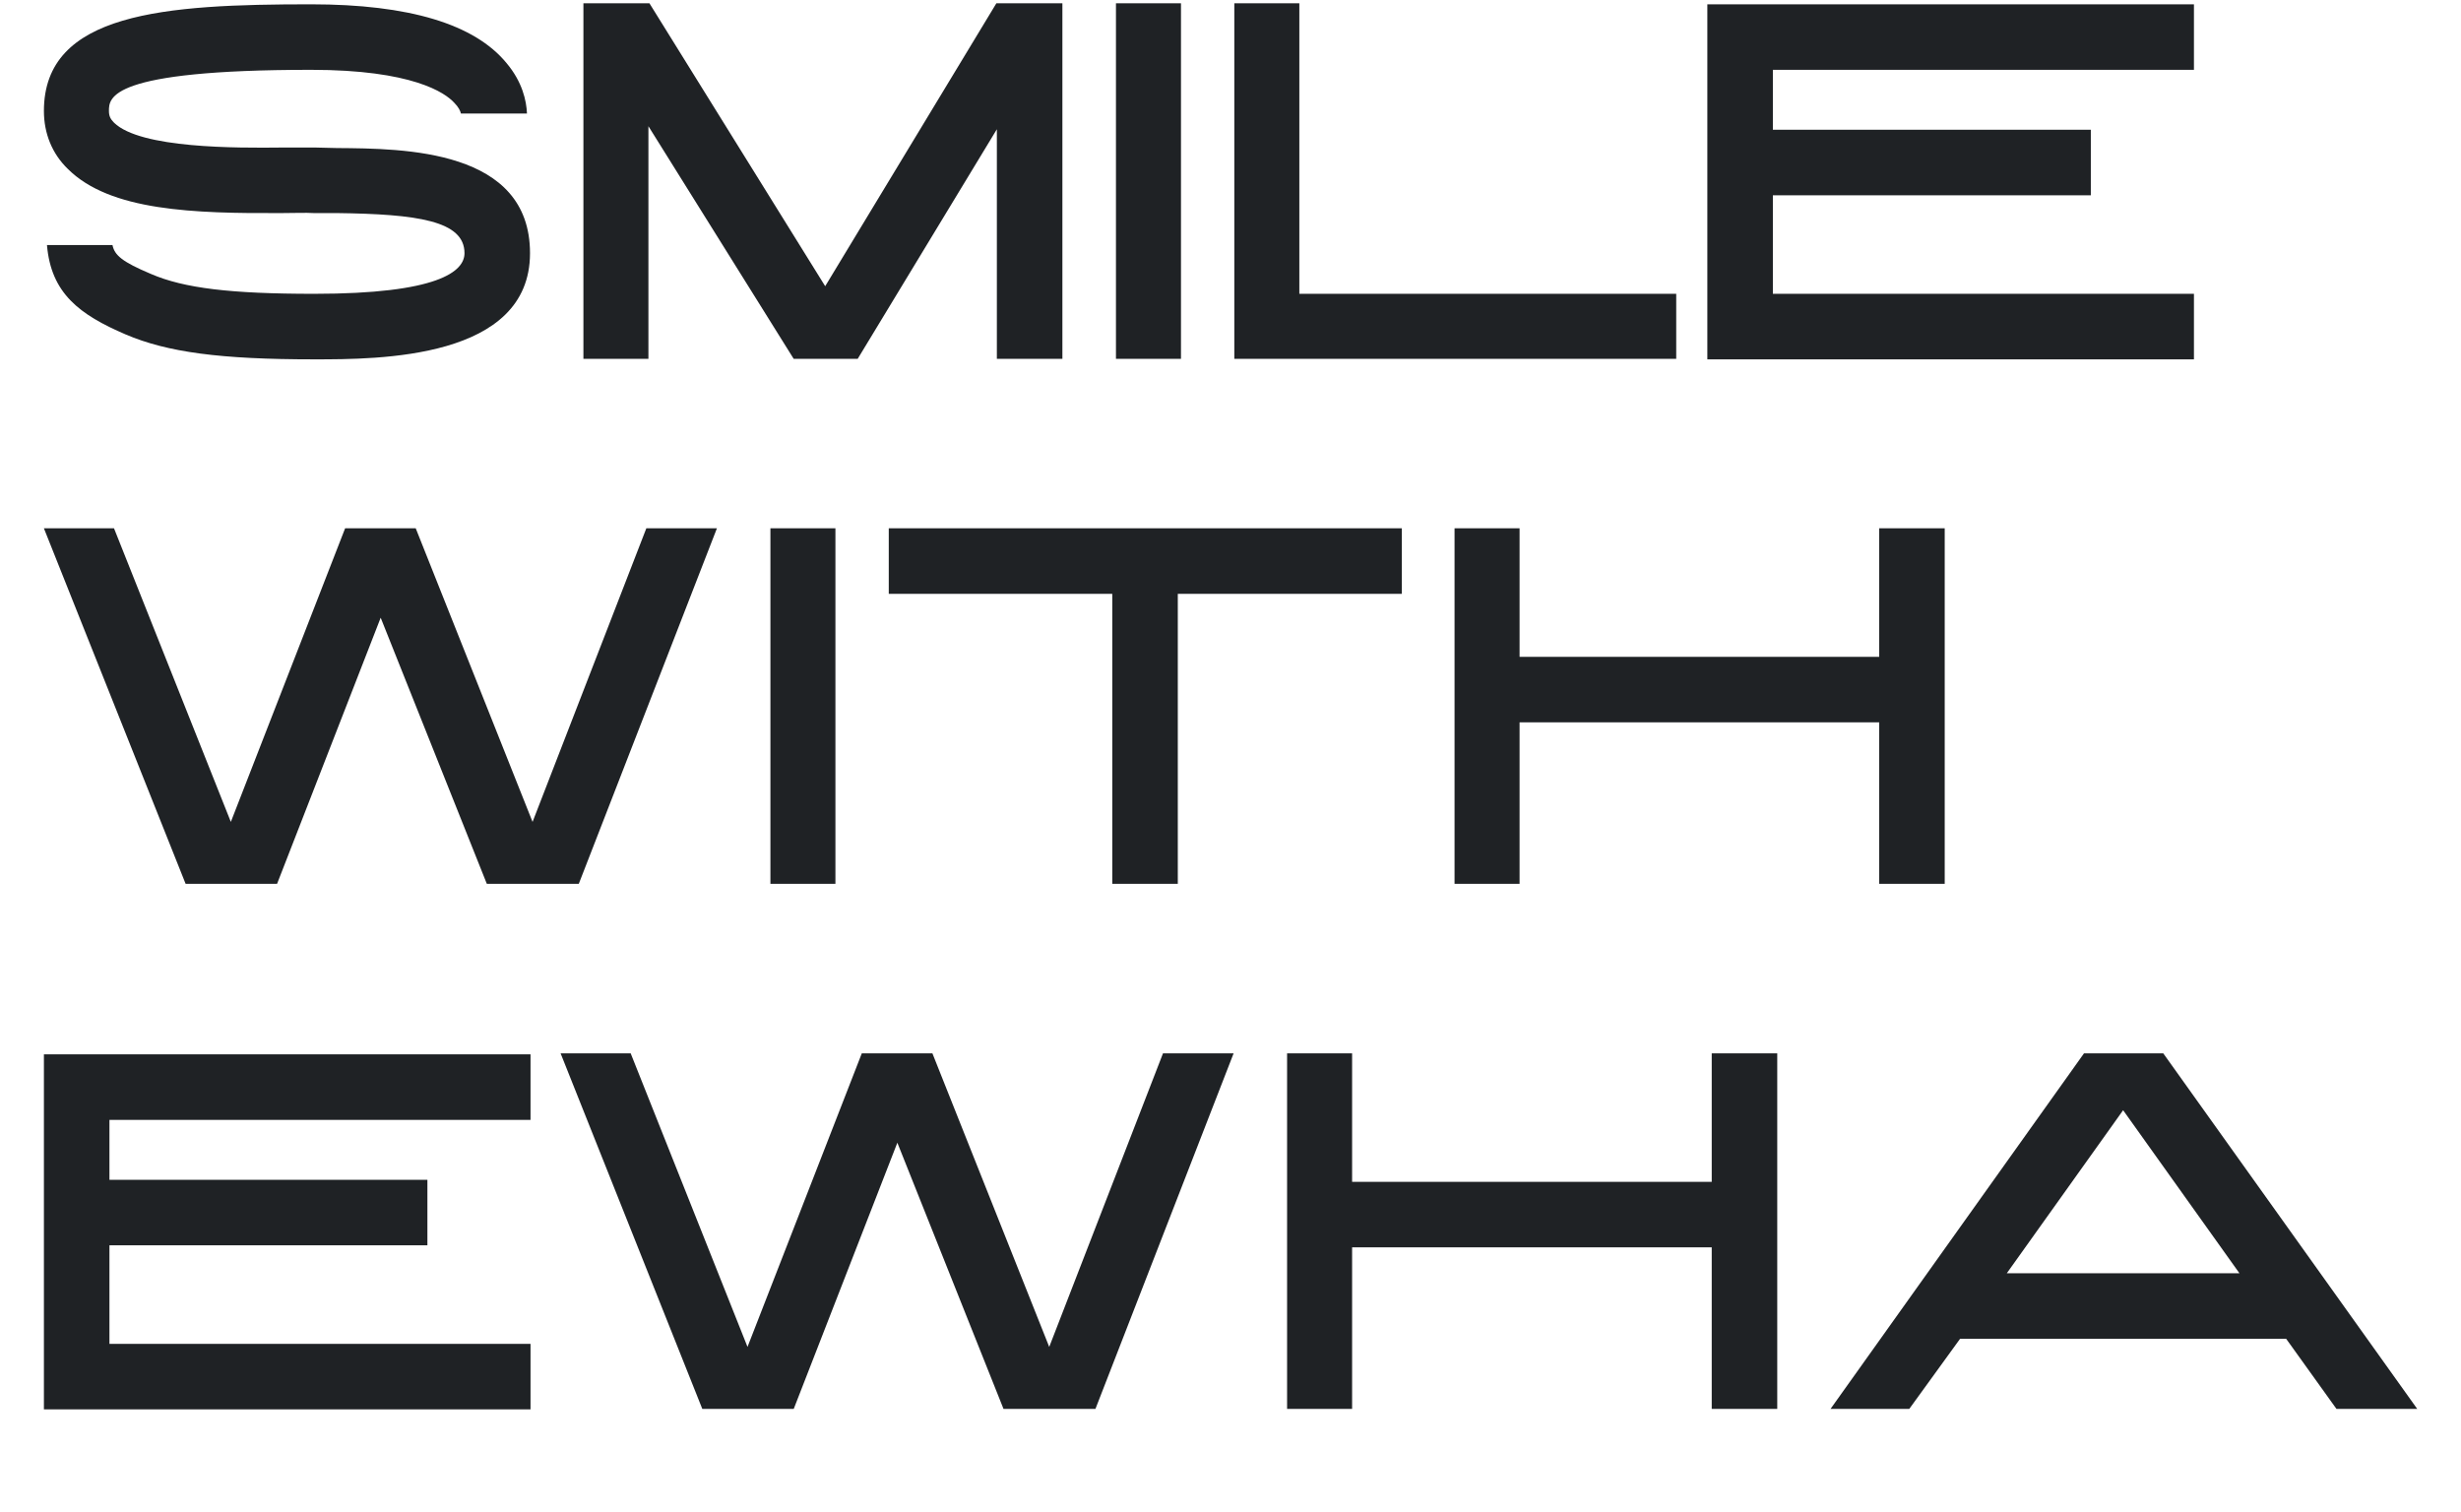 <svg width="140" height="86" viewBox="0 0 140 86" fill="none" xmlns="http://www.w3.org/2000/svg">
<path d="M19.171 8.422C18.737 8.422 18.333 8.393 17.957 8.393C17.437 8.393 16.773 8.393 16.05 8.393C13.45 8.422 7.988 8.451 6.486 6.978C6.284 6.775 6.197 6.602 6.197 6.313C6.197 5.562 6.197 3.972 17.697 3.972C23.447 3.972 25.326 5.273 25.846 5.851C26.077 6.082 26.192 6.313 26.221 6.457H29.978C29.949 5.735 29.718 4.666 28.822 3.597C27.001 1.372 23.274 0.245 17.697 0.245C9.375 0.245 2.498 0.707 2.498 6.313C2.498 7.584 2.961 8.74 3.856 9.607C6.255 12.005 11.022 12.15 16.079 12.121C16.773 12.121 17.379 12.092 17.842 12.121C18.246 12.121 18.68 12.121 19.142 12.121C23.736 12.179 26.424 12.554 26.424 14.404C26.424 15.444 24.921 16.715 17.871 16.715C13.132 16.715 10.473 16.397 8.595 15.588C6.948 14.895 6.515 14.519 6.399 13.941H2.672C2.903 16.686 4.521 17.9 7.15 19.027C9.52 20.038 12.525 20.443 17.871 20.443C21.54 20.443 30.151 20.443 30.151 14.404C30.151 8.48 22.985 8.451 19.171 8.422ZM56.681 0.187L46.943 16.282L36.945 0.187H33.189V20.414H36.887V7.18L45.151 20.414H48.792L56.709 7.353V20.414H60.437V0.187H56.681ZM67.183 20.414V0.187H63.484V20.414H67.183ZM73.916 0.187H70.217V20.414H95.356V16.715H73.916V0.187ZM97.126 20.443H124.808V16.715H100.854V11.11H118.942V7.382H100.854V3.972H124.808V0.245H97.126V20.443Z" fill="#1F2225"/>
<path d="M30.296 46.757L23.65 30.055H23.621H19.633L13.132 46.757L6.486 30.055H2.498L10.56 50.282H15.761L21.656 35.141L27.695 50.282H32.925L40.784 30.055H36.768L30.296 46.757ZM47.525 50.282V30.055H43.827V50.282H47.525ZM50.56 33.783H63.274V50.282H67.002V33.783H79.744V30.055H50.56V33.783ZM106.902 37.366H86.445V30.055H82.746V50.282H86.445V41.093H106.902V50.282H110.63V30.055H106.902V37.366Z" fill="#1F2225"/>
<path d="M2.498 80.178H30.18V76.451H6.226V70.845H24.314V67.118H6.226V63.708H30.18V59.981H2.498V80.178ZM59.688 76.624L53.042 59.923H53.013H49.026L42.524 76.624L35.878 59.923H31.891L39.952 80.15H45.154L51.048 65.008L57.087 80.15H62.317L70.177 59.923H66.16L59.688 76.624ZM97.376 67.233H76.918V59.923H73.219V80.15H76.918V70.961H97.376V80.15H101.103V59.923H97.376V67.233ZM118.554 59.923L104.135 80.15H108.614L111.504 76.162H130.054L132.915 80.15H137.509L123.062 59.923H118.554ZM114.162 72.434L120.779 63.159L127.396 72.434H114.162Z" fill="#1F2225"/>
</svg>
